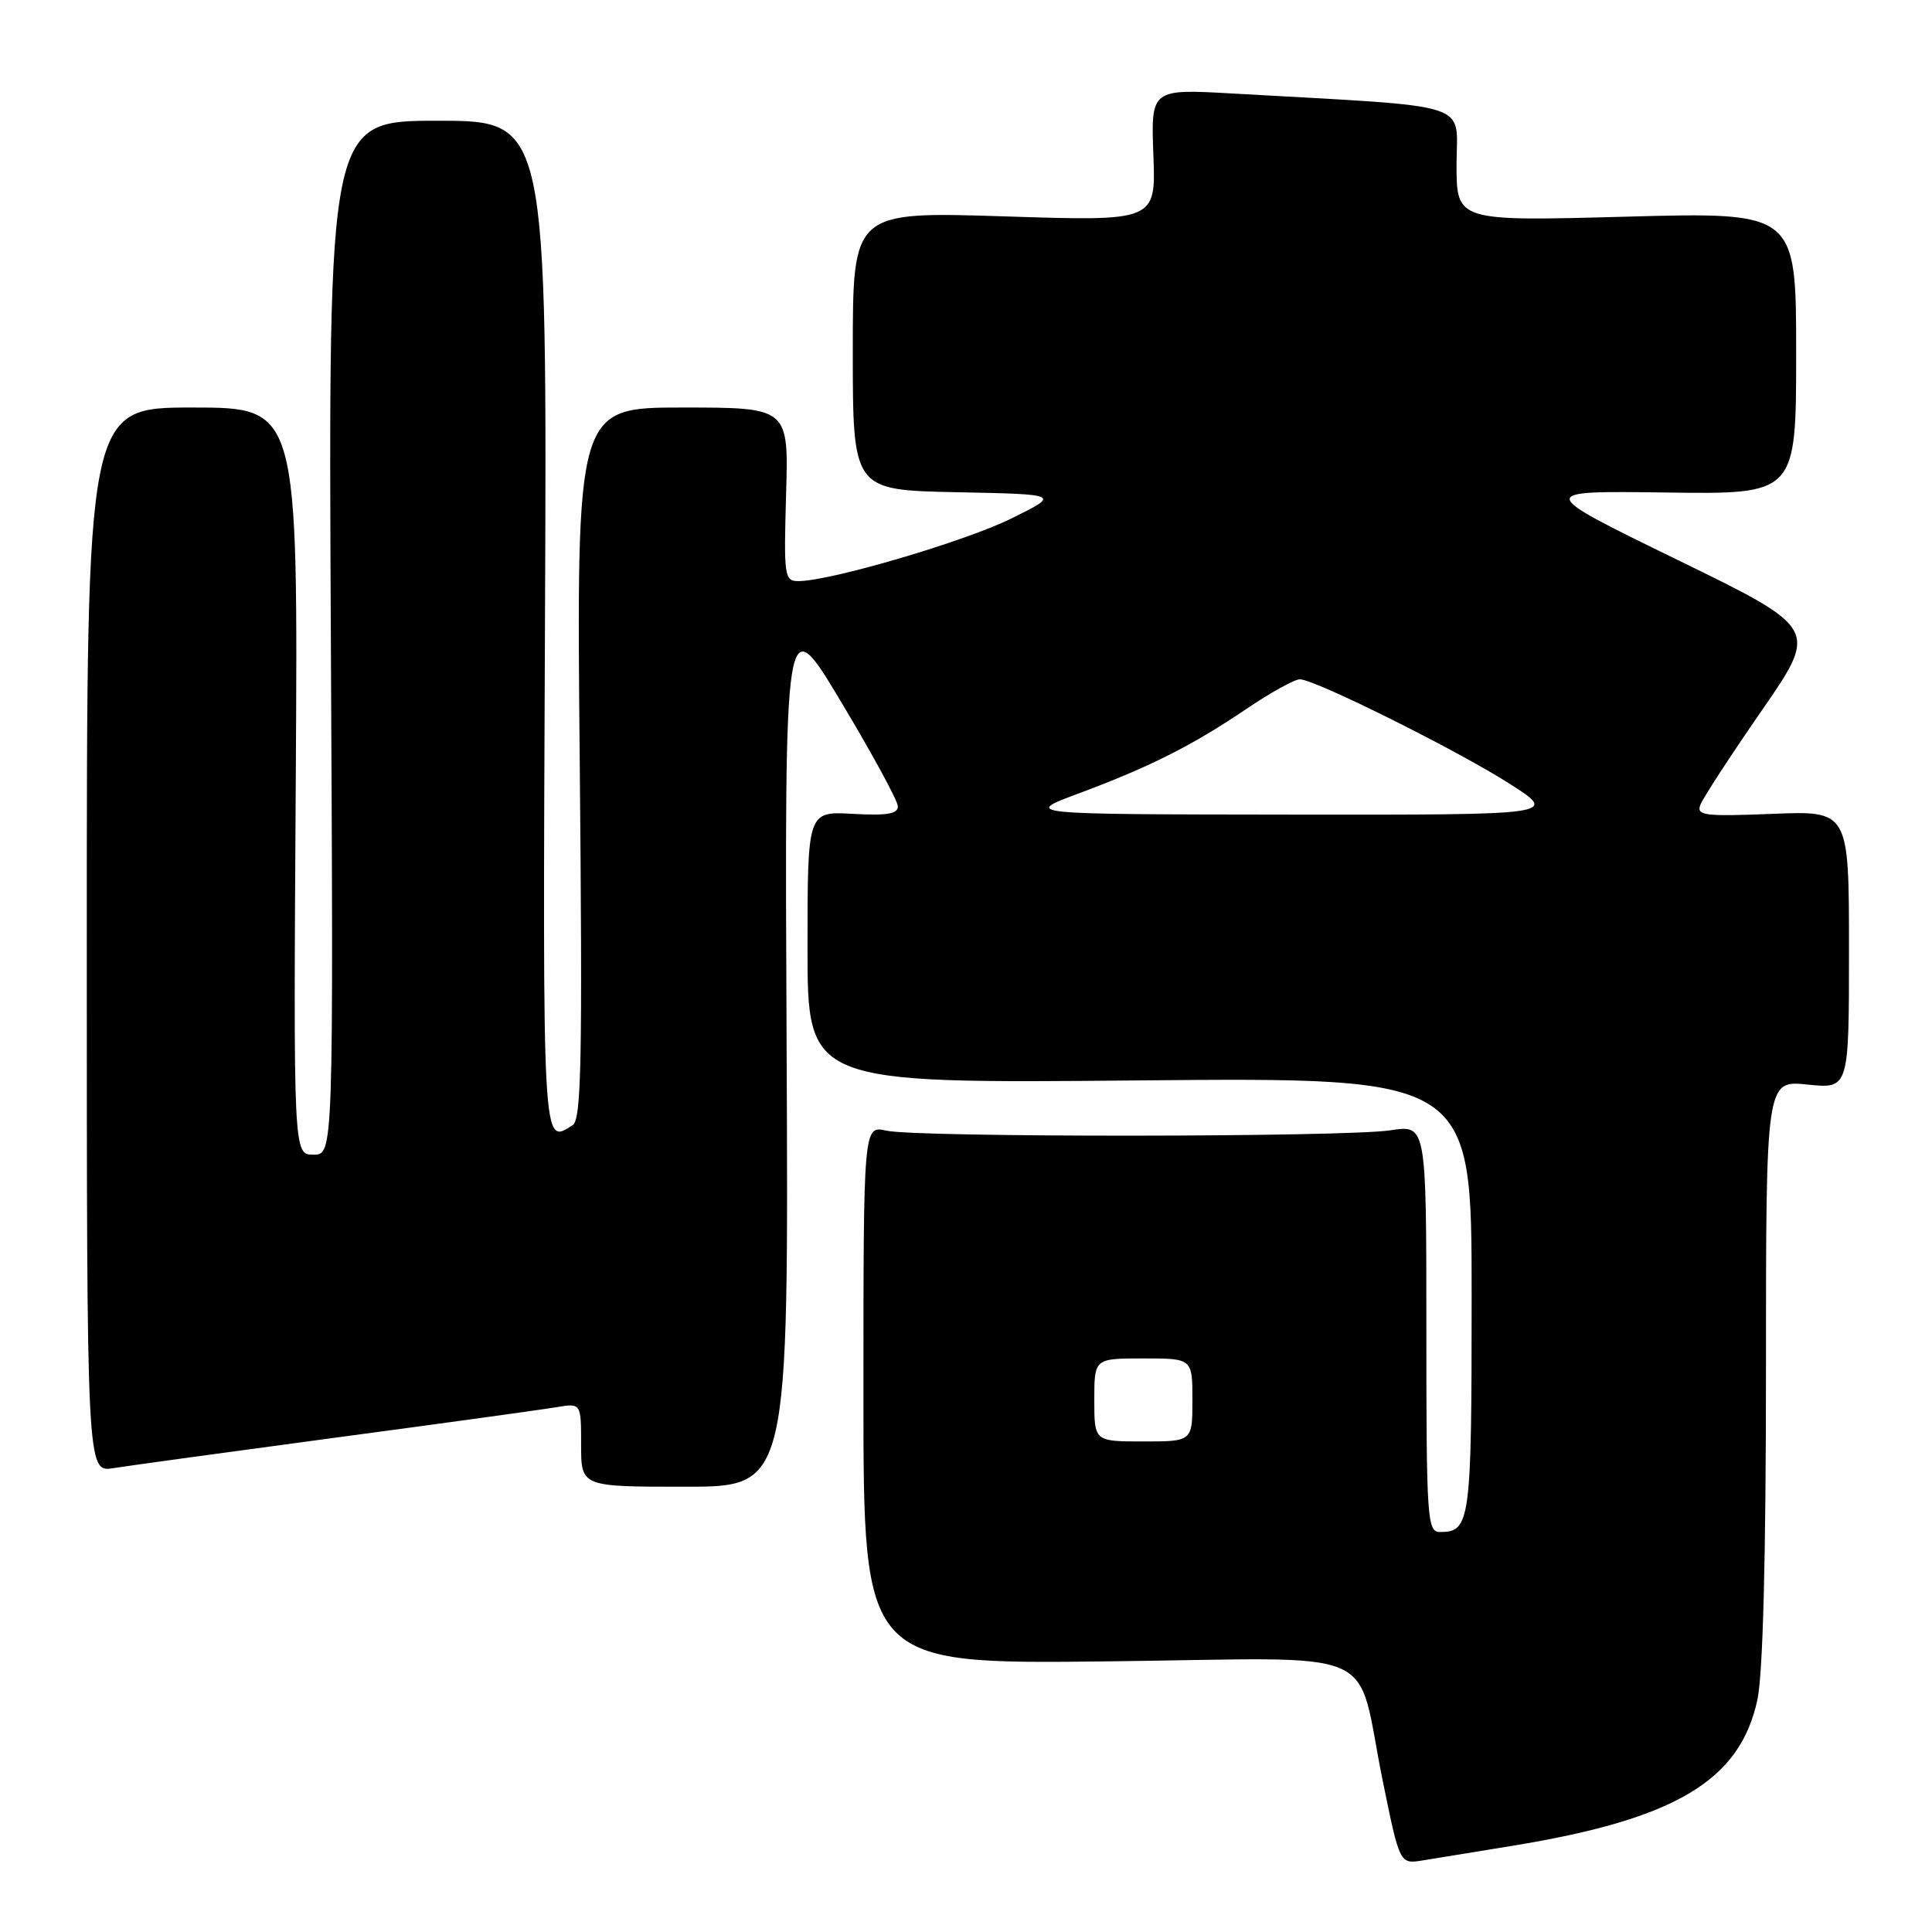 <?xml version="1.0" encoding="UTF-8" standalone="no"?>
<!DOCTYPE svg PUBLIC "-//W3C//DTD SVG 1.1//EN" "http://www.w3.org/Graphics/SVG/1.1/DTD/svg11.dtd" >
<svg xmlns="http://www.w3.org/2000/svg" xmlns:xlink="http://www.w3.org/1999/xlink" version="1.1" viewBox="0 0 256 256">
 <g >
 <path fill="currentColor"
d=" M 200.51 244.56 C 222.04 241.03 230.58 235.93 232.87 225.20 C 233.60 221.78 234.00 206.27 234.00 181.52 C 234.00 143.14 234.00 143.14 239.50 143.71 C 245.00 144.28 245.00 144.28 245.00 125.85 C 245.00 107.43 245.00 107.43 234.85 107.84 C 225.80 108.20 224.76 108.07 225.31 106.63 C 225.66 105.73 229.31 100.12 233.44 94.15 C 240.95 83.29 240.95 83.29 222.22 74.16 C 203.50 65.03 203.50 65.03 220.75 65.26 C 238.00 65.50 238.00 65.50 238.00 46.80 C 238.00 28.10 238.00 28.10 215.50 28.71 C 193.00 29.32 193.00 29.32 193.00 21.78 C 193.00 13.34 195.84 14.24 163.50 12.40 C 152.50 11.77 152.50 11.77 152.83 20.55 C 153.16 29.32 153.16 29.32 133.08 28.67 C 113.00 28.03 113.00 28.03 113.00 46.49 C 113.00 64.94 113.00 64.94 126.75 65.22 C 140.50 65.50 140.50 65.50 134.00 68.71 C 127.81 71.76 110.00 77.00 105.80 77.00 C 103.93 77.00 103.85 76.40 104.16 65.50 C 104.50 54.00 104.50 54.00 90.43 54.00 C 76.37 54.00 76.37 54.00 76.82 101.11 C 77.19 140.47 77.04 148.36 75.88 149.09 C 71.84 151.66 71.91 152.90 72.21 83.00 C 72.50 16.00 72.50 16.00 58.00 16.00 C 43.50 16.00 43.50 16.00 43.84 84.50 C 44.19 153.00 44.19 153.00 41.53 153.00 C 38.88 153.00 38.88 153.00 39.19 103.50 C 39.50 54.00 39.50 54.00 25.50 54.00 C 11.50 54.00 11.50 54.00 11.50 124.55 C 11.50 195.09 11.50 195.09 15.00 194.54 C 16.93 194.23 30.20 192.41 44.50 190.49 C 58.80 188.58 71.96 186.76 73.75 186.46 C 77.00 185.91 77.00 185.91 77.00 191.45 C 77.00 197.00 77.00 197.00 90.75 197.00 C 104.50 197.00 104.50 197.00 104.23 138.75 C 103.96 80.50 103.96 80.50 111.45 93.00 C 115.57 99.88 118.96 106.10 118.97 106.84 C 118.99 107.85 117.52 108.09 113.00 107.84 C 107.00 107.50 107.00 107.50 107.00 125.53 C 107.00 143.57 107.00 143.57 151.00 143.16 C 195.00 142.76 195.00 142.76 195.00 171.68 C 195.00 201.70 194.83 203.00 190.80 203.00 C 189.11 203.00 189.00 201.33 189.00 176.02 C 189.00 149.04 189.00 149.04 184.25 149.77 C 178.24 150.69 121.54 150.73 117.46 149.82 C 114.41 149.13 114.41 149.13 114.41 184.82 C 114.41 220.51 114.41 220.51 146.69 220.14 C 184.07 219.72 179.49 217.72 183.24 236.07 C 185.47 247.00 185.47 247.00 188.49 246.52 C 190.14 246.25 195.55 245.37 200.51 244.56 Z  M 145.00 185.50 C 145.00 180.00 145.00 180.00 151.50 180.00 C 158.00 180.00 158.00 180.00 158.00 185.50 C 158.00 191.00 158.00 191.00 151.50 191.00 C 145.00 191.00 145.00 191.00 145.00 185.50 Z  M 143.00 105.11 C 152.45 101.58 157.98 98.79 165.24 93.88 C 168.39 91.75 171.54 90.01 172.24 90.01 C 174.27 90.04 192.93 99.33 200.00 103.83 C 206.50 107.98 206.50 107.98 171.00 107.94 C 135.50 107.90 135.50 107.90 143.00 105.11 Z "/>
</g>
</svg>